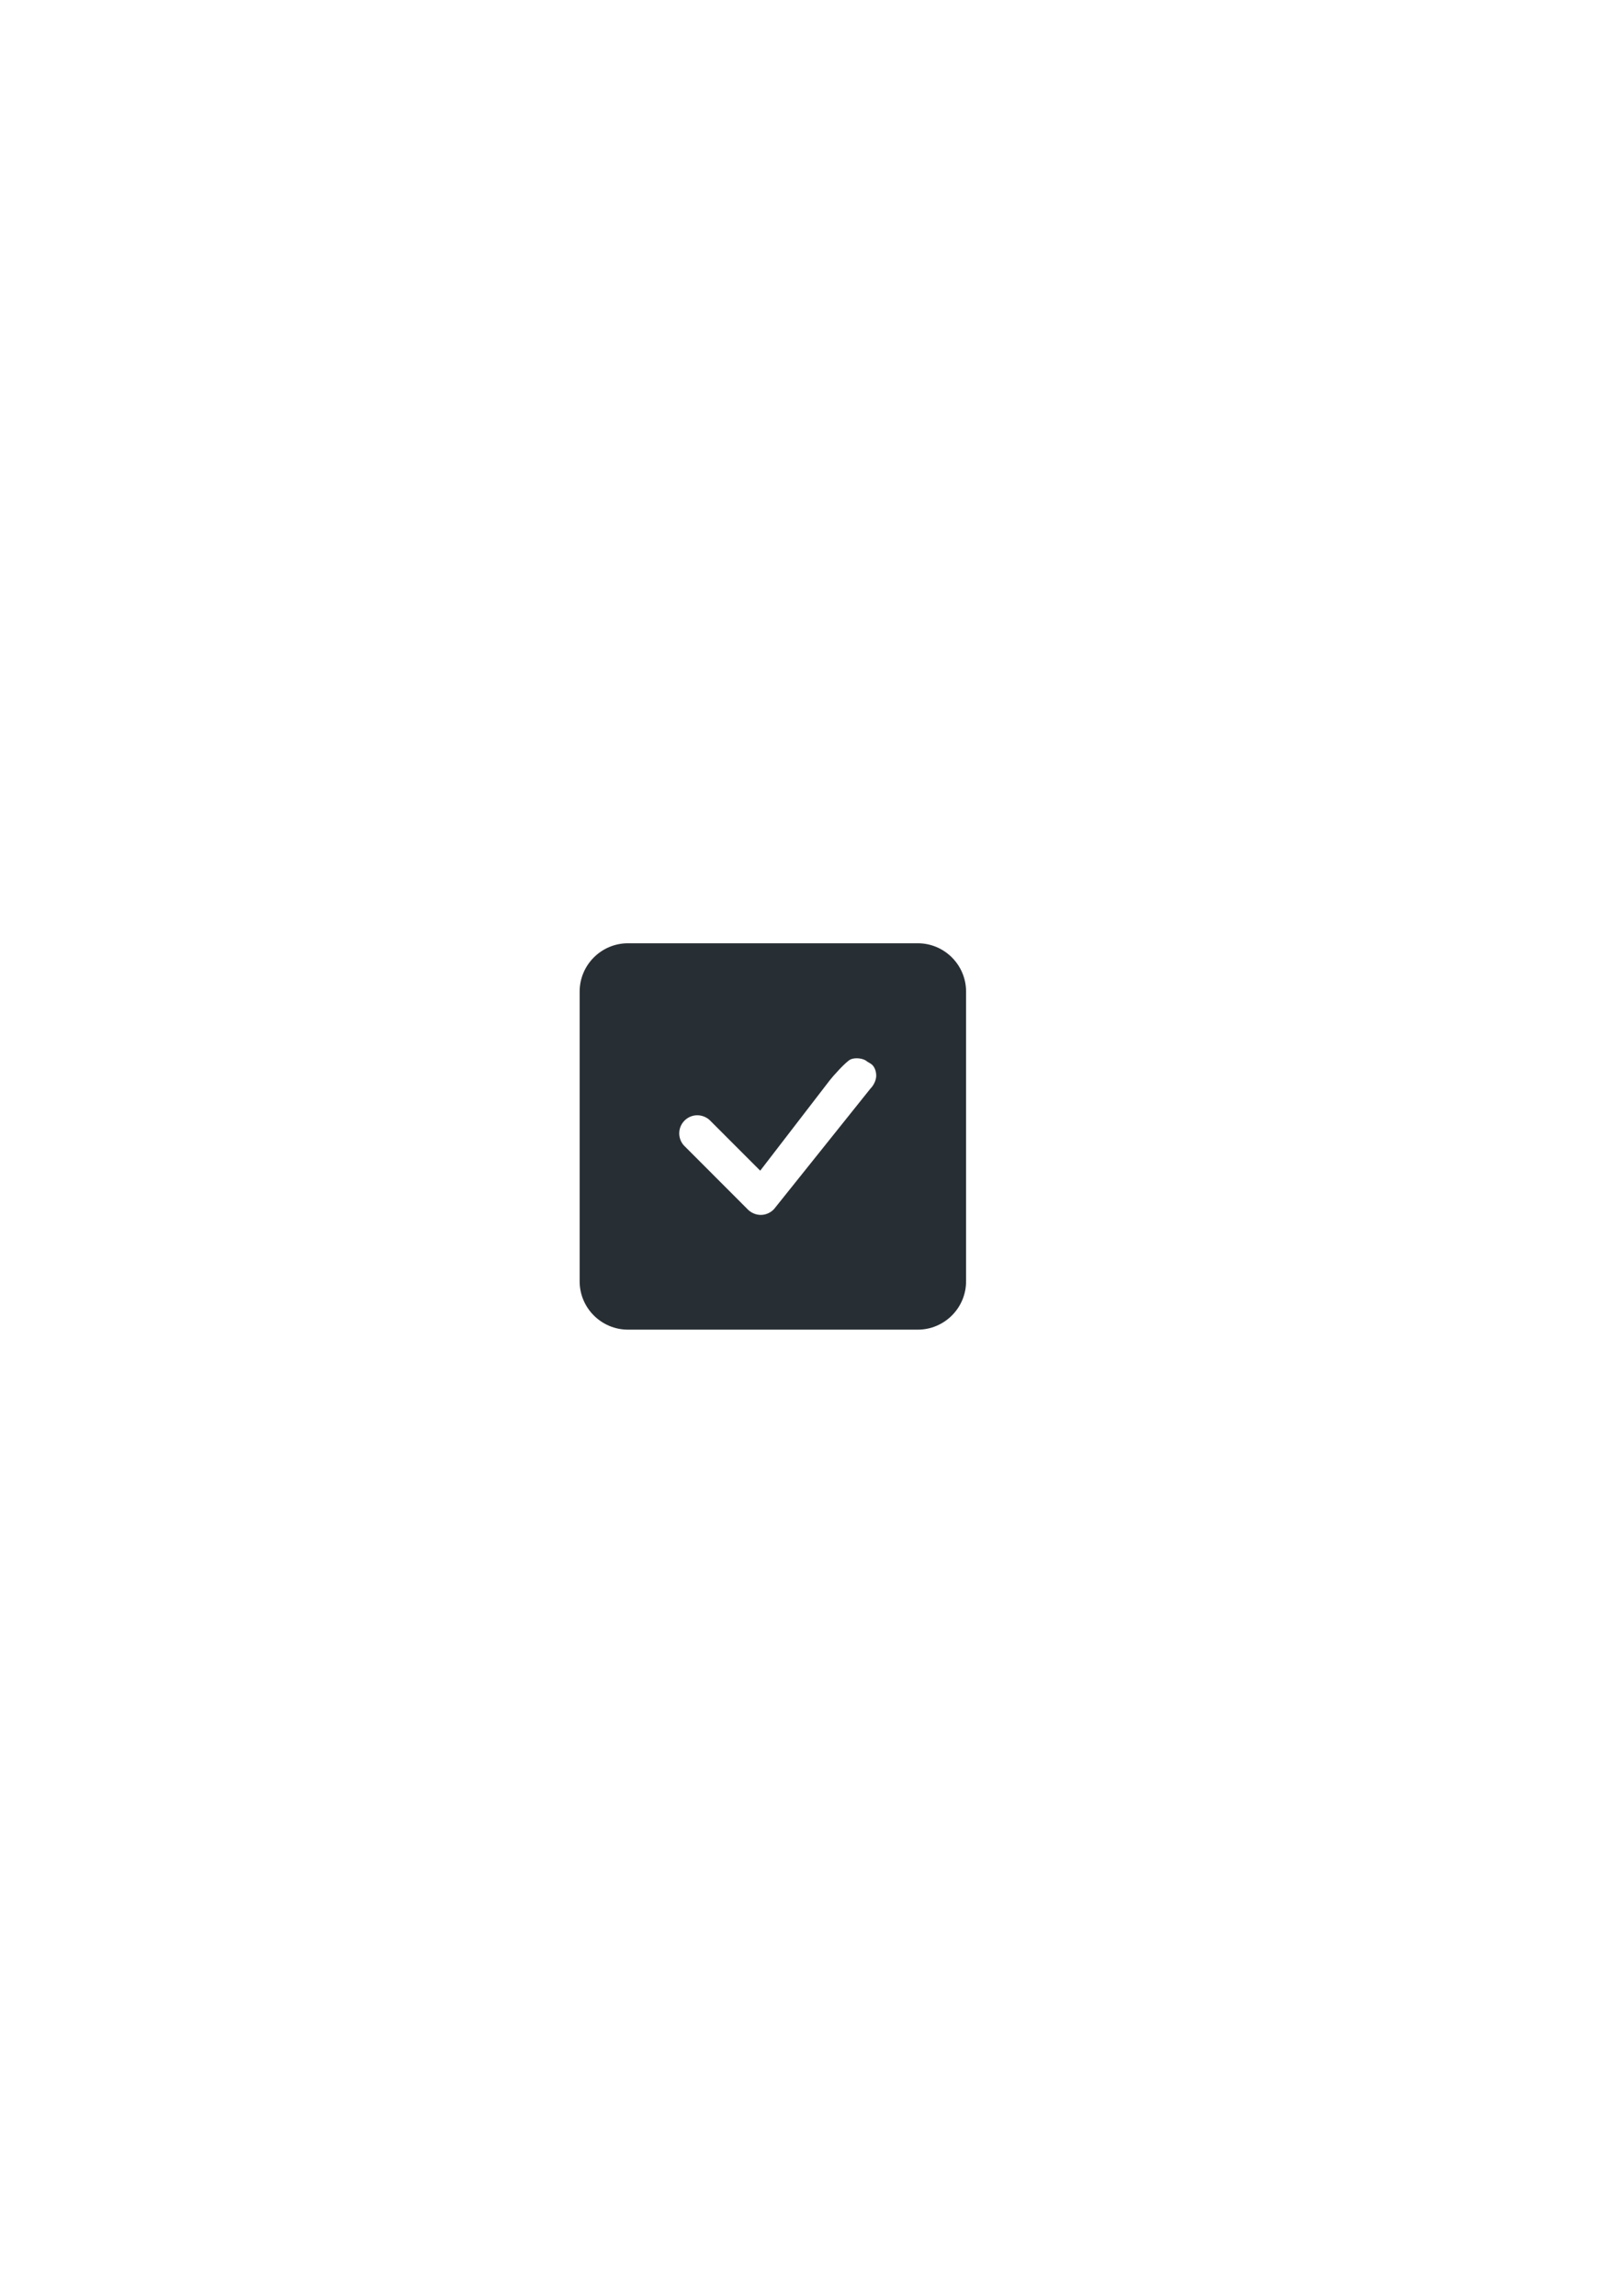 <?xml version="1.0" encoding="UTF-8"?>
<!DOCTYPE svg PUBLIC "-//W3C//DTD SVG 1.1//EN" "http://www.w3.org/Graphics/SVG/1.1/DTD/svg11.dtd">
<!-- Creator: CorelDRAW -->
<svg xmlns="http://www.w3.org/2000/svg" xml:space="preserve" width="417px" height="590px" style="shape-rendering:geometricPrecision; text-rendering:geometricPrecision; image-rendering:optimizeQuality; fill-rule:evenodd; clip-rule:evenodd"
viewBox="0 0 417 589.757">
 <defs>
  <style type="text/css">
   <![CDATA[
    .fil0 {fill:#282F34}
   ]]>
  </style>
 </defs>
 <g id="Слой_x0020_1">
  <path class="fil0" d="M161.338 242.257c-6.834,0 -12.409,5.575 -12.409,12.411l0 74.463c0,6.834 5.575,12.409 12.412,12.409l74.463 0.002c6.837,-0.002 12.412,-5.577 12.412,-12.414l0 -74.461c0,-6.837 -5.575,-12.411 -12.412,-12.411l-74.465 0zm61.467 30.407c-0.847,-0.849 -3.03,-1.114 -4.247,-0.572 -1.177,0.525 -4.564,4.332 -5.345,5.347l-17.888 23.254 -12.986 -12.993c-0.825,-0.776 -2.008,-1.248 -3.171,-1.248 -2.564,0 -4.653,2.09 -4.653,4.653 0,1.142 0.436,2.27 1.199,3.105l16.467 16.492c0.854,0.847 2.073,1.356 3.291,1.356 1.29,0 2.526,-0.563 3.396,-1.489l24.772 -30.965c0.837,-0.854 1.489,-2.137 1.489,-3.335 0,-1.201 -0.474,-2.521 -1.489,-3.117l-0.833 -0.488z"/>
 </g>
</svg>
